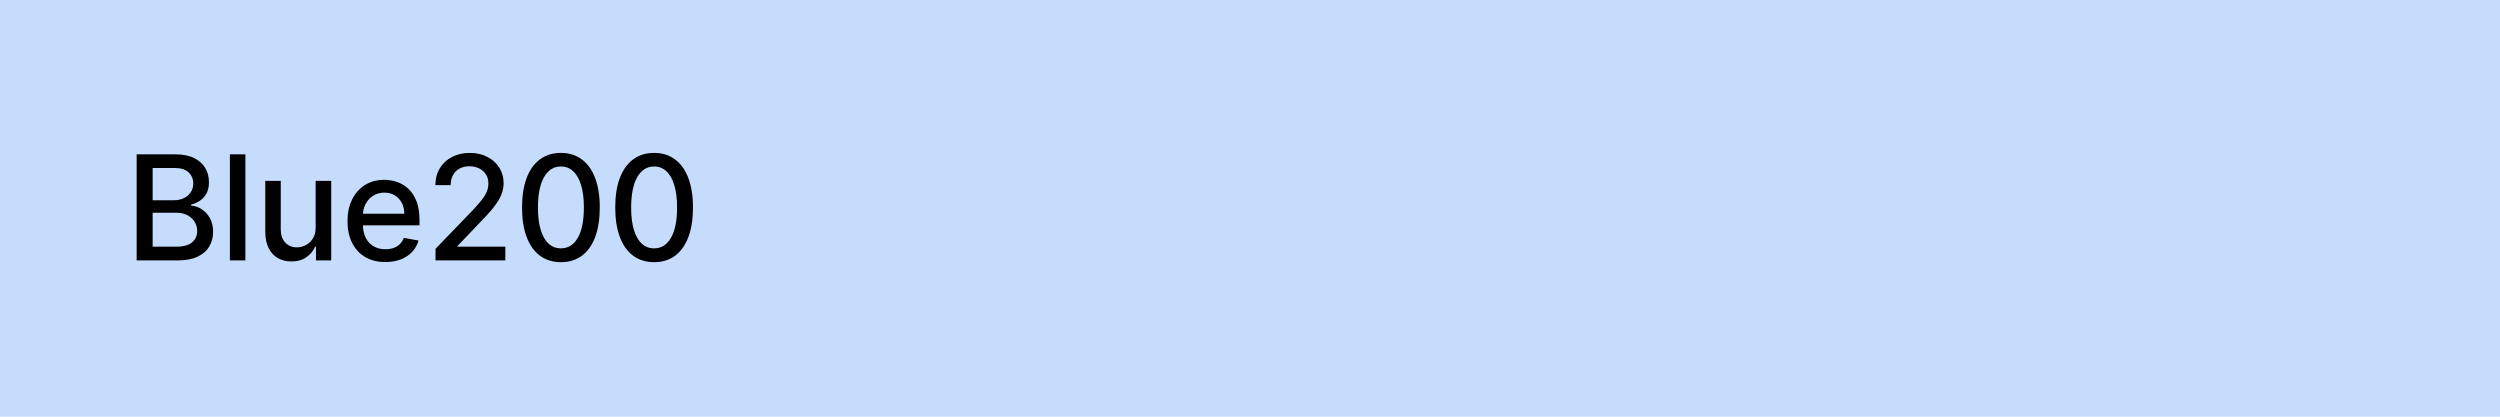 <svg width="240" height="40" viewBox="0 0 240 40" fill="none" xmlns="http://www.w3.org/2000/svg">
<rect width="240" height="40" fill="#C5DCFD"/>
<path d="M13.119 25V14.818H16.847C17.57 14.818 18.168 14.938 18.642 15.176C19.116 15.412 19.471 15.731 19.706 16.136C19.941 16.537 20.059 16.989 20.059 17.493C20.059 17.917 19.981 18.275 19.825 18.567C19.669 18.855 19.461 19.087 19.199 19.263C18.94 19.435 18.655 19.561 18.344 19.641V19.74C18.682 19.757 19.012 19.866 19.333 20.068C19.658 20.267 19.926 20.55 20.139 20.918C20.351 21.286 20.457 21.734 20.457 22.261C20.457 22.781 20.334 23.248 20.089 23.663C19.847 24.074 19.472 24.4 18.965 24.642C18.458 24.881 17.81 25 17.021 25H13.119ZM14.655 23.683H16.872C17.608 23.683 18.135 23.54 18.453 23.255C18.771 22.97 18.93 22.614 18.93 22.186C18.93 21.865 18.849 21.57 18.687 21.301C18.524 21.033 18.292 20.819 17.991 20.66C17.692 20.501 17.338 20.421 16.927 20.421H14.655V23.683ZM14.655 19.223H16.713C17.058 19.223 17.368 19.157 17.643 19.024C17.921 18.892 18.142 18.706 18.304 18.467C18.47 18.225 18.553 17.94 18.553 17.612C18.553 17.191 18.405 16.838 18.11 16.553C17.815 16.268 17.363 16.126 16.753 16.126H14.655V19.223ZM23.556 14.818V25H22.069V14.818H23.556ZM30.303 21.833V17.364H31.795V25H30.333V23.678H30.253C30.078 24.085 29.796 24.425 29.408 24.697C29.024 24.965 28.545 25.099 27.971 25.099C27.481 25.099 27.047 24.992 26.669 24.776C26.294 24.558 25.999 24.234 25.784 23.807C25.572 23.379 25.466 22.851 25.466 22.221V17.364H26.952V22.042C26.952 22.562 27.096 22.977 27.385 23.285C27.673 23.593 28.048 23.747 28.508 23.747C28.787 23.747 29.064 23.678 29.339 23.538C29.617 23.399 29.847 23.189 30.03 22.907C30.215 22.625 30.306 22.267 30.303 21.833ZM36.993 25.154C36.241 25.154 35.593 24.993 35.049 24.672C34.509 24.347 34.091 23.891 33.796 23.305C33.505 22.715 33.359 22.024 33.359 21.232C33.359 20.449 33.505 19.76 33.796 19.163C34.091 18.567 34.502 18.101 35.029 17.766C35.56 17.432 36.179 17.264 36.889 17.264C37.32 17.264 37.737 17.335 38.142 17.478C38.546 17.62 38.909 17.844 39.23 18.149C39.552 18.454 39.805 18.85 39.991 19.337C40.177 19.821 40.269 20.41 40.269 21.102V21.629H34.199V20.516H38.813C38.813 20.125 38.733 19.778 38.574 19.477C38.415 19.172 38.191 18.931 37.903 18.756C37.618 18.58 37.283 18.492 36.899 18.492C36.481 18.492 36.117 18.595 35.805 18.8C35.497 19.003 35.258 19.268 35.089 19.596C34.923 19.921 34.84 20.274 34.84 20.655V21.525C34.84 22.035 34.93 22.47 35.109 22.827C35.291 23.185 35.545 23.459 35.87 23.648C36.194 23.833 36.574 23.926 37.008 23.926C37.29 23.926 37.547 23.886 37.779 23.807C38.011 23.724 38.211 23.601 38.38 23.439C38.549 23.276 38.678 23.076 38.768 22.837L40.175 23.091C40.062 23.505 39.86 23.868 39.568 24.18C39.28 24.488 38.917 24.728 38.48 24.901C38.045 25.07 37.55 25.154 36.993 25.154ZM41.809 25V23.886L45.254 20.317C45.622 19.929 45.925 19.589 46.164 19.298C46.406 19.003 46.587 18.723 46.706 18.457C46.825 18.192 46.885 17.91 46.885 17.612C46.885 17.274 46.805 16.983 46.646 16.737C46.487 16.489 46.27 16.298 45.995 16.166C45.72 16.03 45.41 15.962 45.065 15.962C44.701 15.962 44.383 16.036 44.111 16.185C43.839 16.334 43.63 16.545 43.484 16.817C43.338 17.088 43.266 17.407 43.266 17.771H41.799C41.799 17.151 41.941 16.61 42.227 16.146C42.511 15.682 42.903 15.322 43.4 15.067C43.897 14.808 44.462 14.679 45.095 14.679C45.735 14.679 46.298 14.807 46.785 15.062C47.276 15.314 47.659 15.658 47.934 16.096C48.209 16.53 48.346 17.021 48.346 17.567C48.346 17.945 48.275 18.315 48.133 18.676C47.993 19.037 47.75 19.44 47.402 19.884C47.054 20.325 46.57 20.86 45.95 21.49L43.927 23.608V23.683H48.511V25H41.809ZM53.849 25.169C53.064 25.166 52.393 24.959 51.836 24.548C51.279 24.137 50.853 23.538 50.558 22.753C50.263 21.967 50.116 21.021 50.116 19.914C50.116 18.81 50.263 17.867 50.558 17.085C50.857 16.303 51.284 15.706 51.841 15.296C52.401 14.884 53.071 14.679 53.849 14.679C54.628 14.679 55.296 14.886 55.853 15.3C56.41 15.711 56.836 16.308 57.131 17.09C57.429 17.869 57.578 18.81 57.578 19.914C57.578 21.024 57.431 21.972 57.136 22.758C56.841 23.54 56.415 24.138 55.858 24.553C55.301 24.963 54.632 25.169 53.849 25.169ZM53.849 23.842C54.539 23.842 55.078 23.505 55.465 22.832C55.856 22.16 56.052 21.187 56.052 19.914C56.052 19.069 55.962 18.355 55.783 17.771C55.608 17.185 55.354 16.741 55.023 16.439C54.695 16.134 54.304 15.982 53.849 15.982C53.163 15.982 52.625 16.32 52.234 16.996C51.843 17.672 51.645 18.645 51.642 19.914C51.642 20.762 51.73 21.48 51.906 22.067C52.085 22.65 52.338 23.093 52.666 23.394C52.994 23.692 53.389 23.842 53.849 23.842ZM62.797 25.169C62.011 25.166 61.34 24.959 60.783 24.548C60.226 24.137 59.8 23.538 59.505 22.753C59.211 21.967 59.063 21.021 59.063 19.914C59.063 18.81 59.211 17.867 59.505 17.085C59.804 16.303 60.231 15.706 60.788 15.296C61.348 14.884 62.018 14.679 62.797 14.679C63.575 14.679 64.243 14.886 64.8 15.3C65.357 15.711 65.783 16.308 66.078 17.09C66.376 17.869 66.525 18.81 66.525 19.914C66.525 21.024 66.378 21.972 66.083 22.758C65.788 23.54 65.362 24.138 64.805 24.553C64.248 24.963 63.579 25.169 62.797 25.169ZM62.797 23.842C63.486 23.842 64.025 23.505 64.412 22.832C64.803 22.16 64.999 21.187 64.999 19.914C64.999 19.069 64.91 18.355 64.731 17.771C64.555 17.185 64.301 16.741 63.97 16.439C63.642 16.134 63.251 15.982 62.797 15.982C62.111 15.982 61.572 16.32 61.181 16.996C60.79 17.672 60.593 18.645 60.589 19.914C60.589 20.762 60.677 21.48 60.853 22.067C61.032 22.65 61.285 23.093 61.613 23.394C61.941 23.692 62.336 23.842 62.797 23.842Z" fill="black"/>
</svg>
